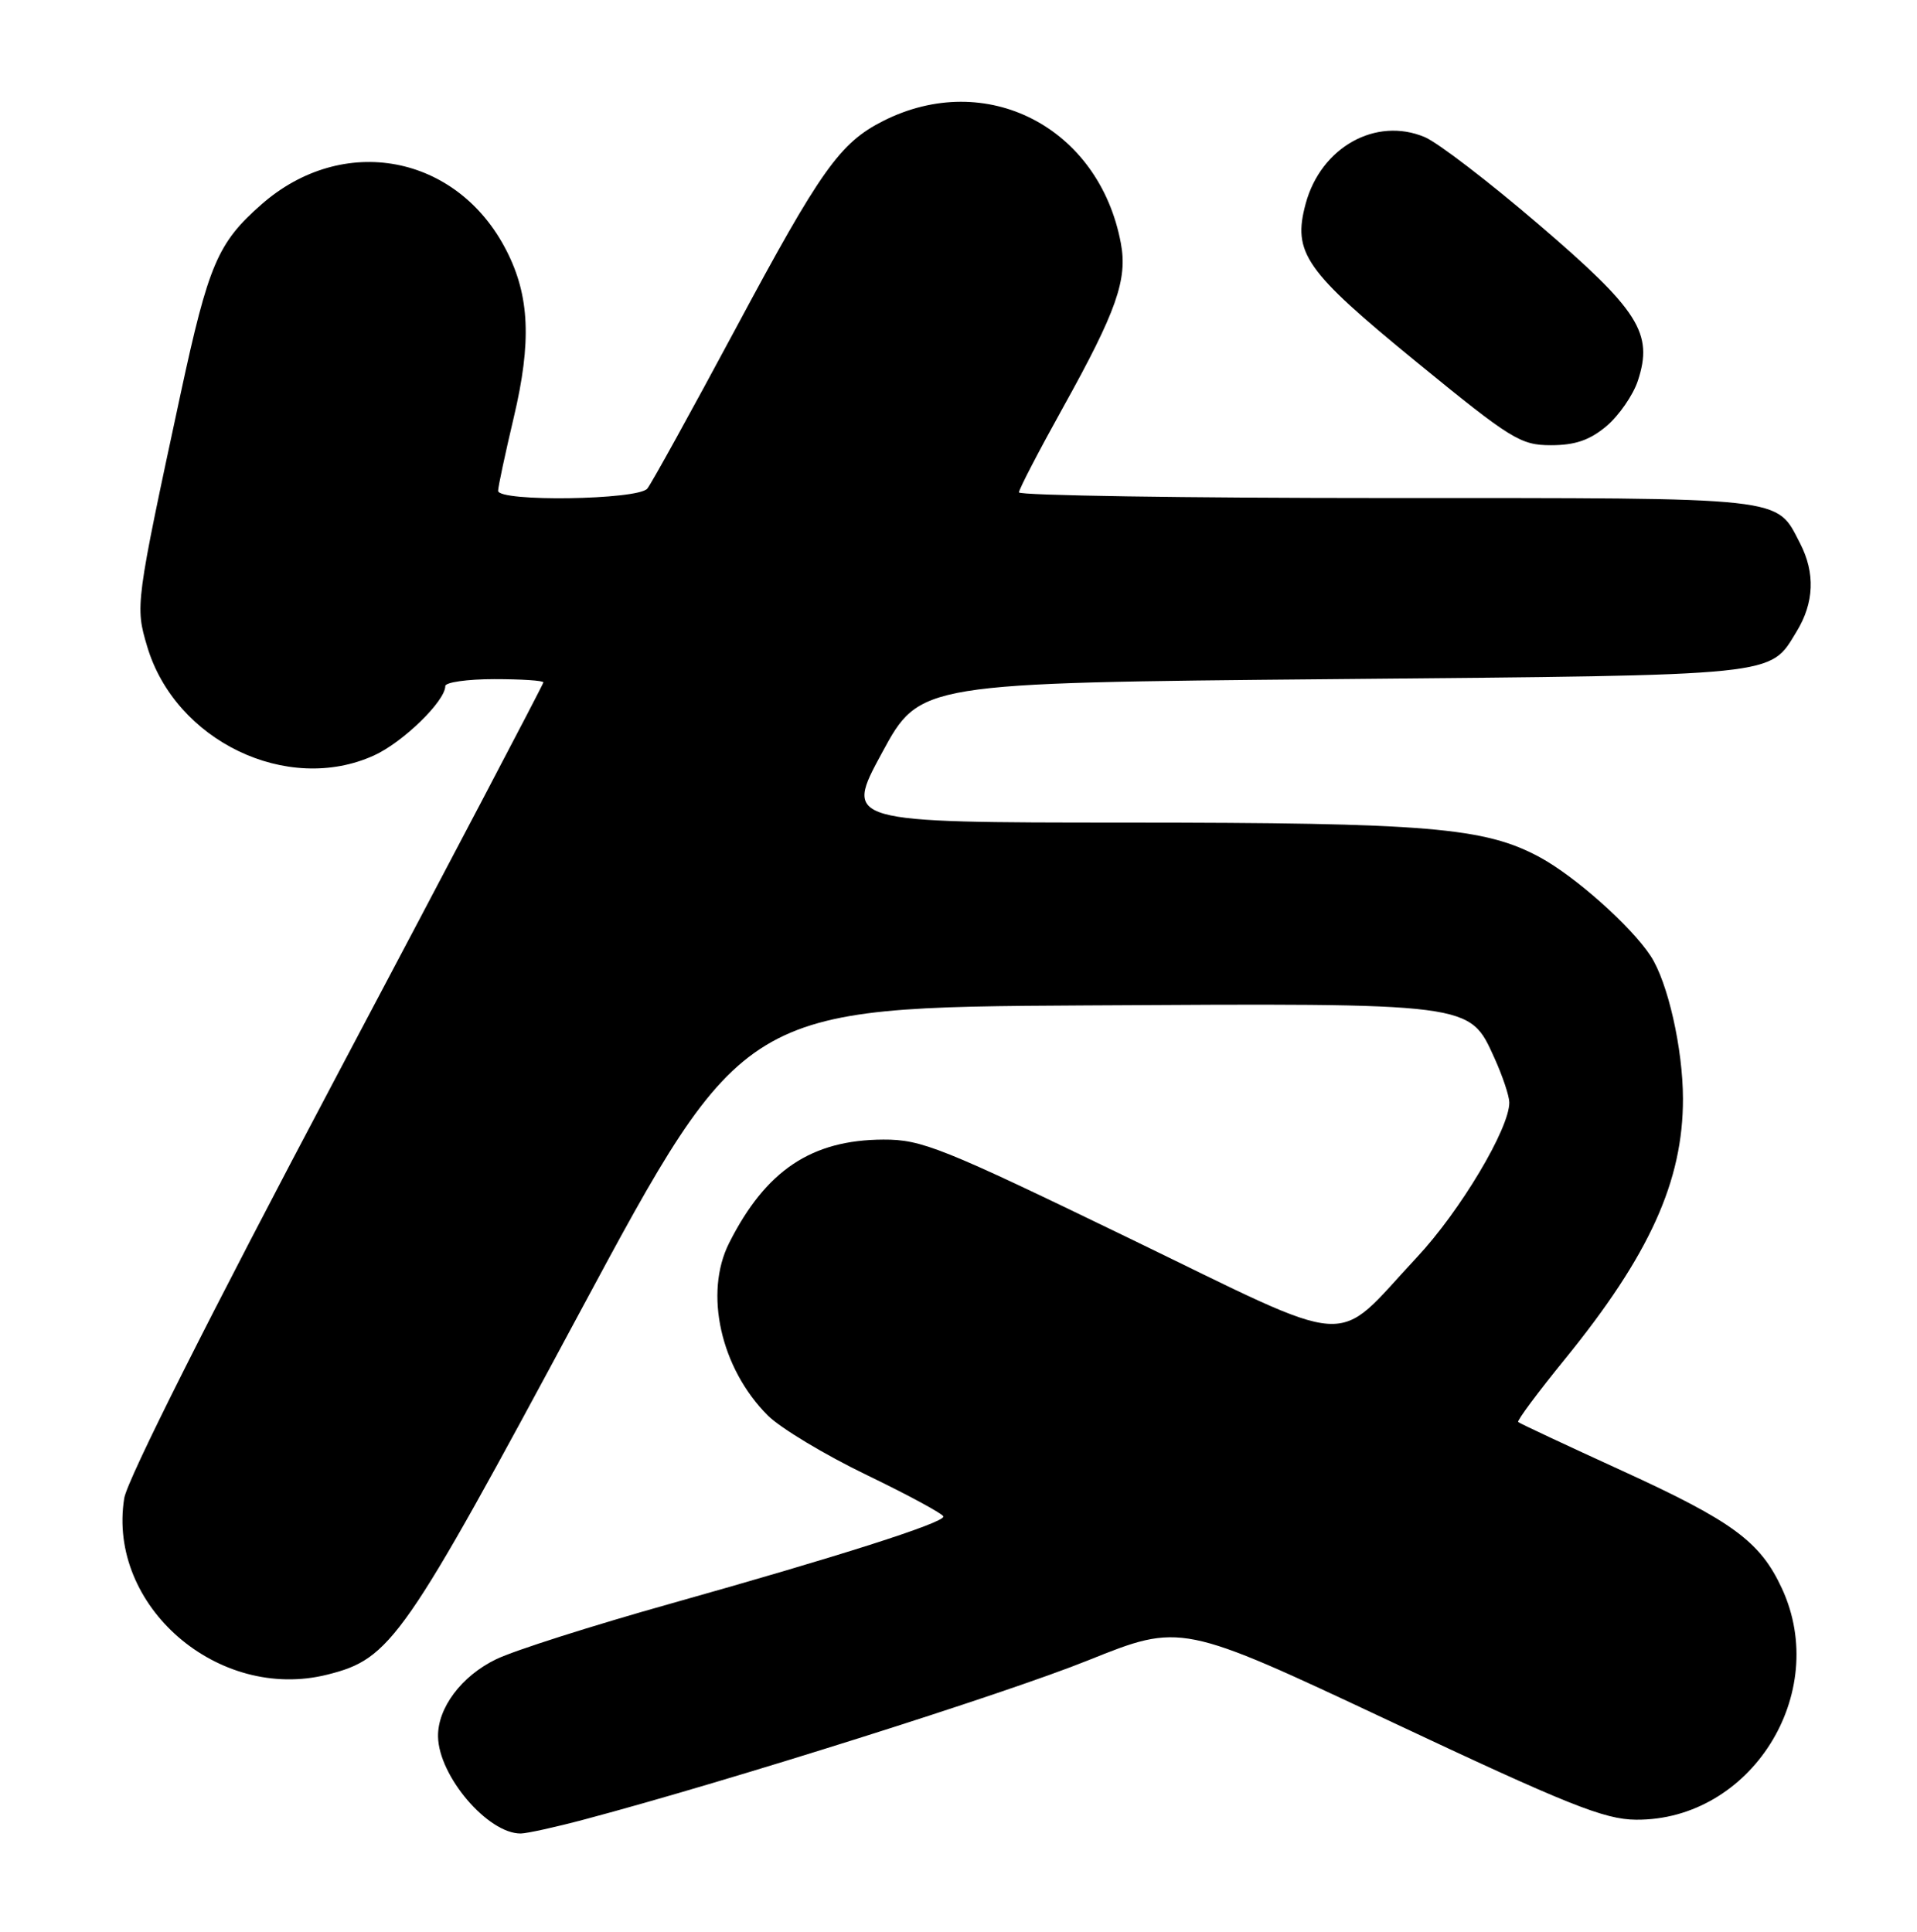 <?xml version="1.0" encoding="UTF-8" standalone="no"?>
<!DOCTYPE svg PUBLIC "-//W3C//DTD SVG 1.1//EN" "http://www.w3.org/Graphics/SVG/1.1/DTD/svg11.dtd" >
<svg xmlns="http://www.w3.org/2000/svg" xmlns:xlink="http://www.w3.org/1999/xlink" version="1.1" viewBox="0 0 254 256">
 <g >
 <path fill="currentColor"
d=" M 77.50 241.10 C 96.46 236.06 133.16 224.47 144.15 220.04 C 156.50 215.08 156.50 215.08 184.17 228.09 C 207.73 239.18 212.56 241.12 216.77 241.15 C 231.96 241.27 242.57 224.46 236.10 210.50 C 233.24 204.31 229.58 201.61 215.00 194.94 C 207.57 191.54 201.34 188.63 201.16 188.45 C 200.97 188.28 203.74 184.55 207.32 180.15 C 218.56 166.34 223.01 156.52 222.99 145.59 C 222.98 138.96 220.98 130.15 218.71 126.69 C 216.14 122.77 208.76 116.18 204.05 113.62 C 196.75 109.65 189.22 109.02 149.18 109.01 C 111.85 109.00 111.85 109.00 116.87 99.75 C 121.88 90.50 121.88 90.50 176.69 90.00 C 236.25 89.46 234.42 89.65 238.05 83.69 C 240.38 79.87 240.53 75.93 238.51 72.01 C 235.28 65.78 237.26 66.00 183.78 66.00 C 156.95 66.00 135.00 65.66 135.01 65.25 C 135.01 64.84 137.64 59.78 140.85 54.00 C 147.94 41.24 149.42 37.04 148.51 32.22 C 145.62 16.82 130.65 9.13 117.00 16.04 C 111.28 18.94 108.74 22.52 97.50 43.50 C 91.60 54.50 86.33 64.06 85.77 64.75 C 84.54 66.26 66.00 66.53 66.00 65.04 C 66.00 64.51 66.94 60.12 68.08 55.29 C 70.44 45.31 70.18 39.22 67.11 33.22 C 60.59 20.44 45.43 17.59 34.62 27.11 C 28.84 32.19 27.62 35.07 23.95 52.10 C 17.93 80.10 17.91 80.32 19.50 85.67 C 23.22 98.19 38.07 105.33 49.54 100.12 C 53.38 98.38 59.00 92.91 59.00 90.92 C 59.00 90.42 61.92 90.00 65.50 90.00 C 69.08 90.00 72.00 90.19 72.00 90.43 C 72.00 90.66 59.65 114.18 44.55 142.69 C 27.84 174.25 16.85 196.10 16.46 198.55 C 14.18 212.80 28.89 225.57 43.39 221.92 C 51.79 219.81 53.44 217.45 76.77 174.00 C 98.53 133.50 98.53 133.50 143.77 133.24 C 195.35 132.94 194.67 132.86 198.01 140.21 C 199.08 142.57 199.97 145.22 199.98 146.09 C 200.03 149.50 193.46 160.51 187.72 166.64 C 176.47 178.67 180.24 178.93 149.40 163.99 C 124.81 152.08 122.13 151.00 117.04 151.02 C 107.51 151.06 101.47 155.10 96.62 164.70 C 93.25 171.36 95.48 181.33 101.73 187.58 C 103.40 189.25 109.32 192.81 114.88 195.49 C 120.45 198.18 125.00 200.65 125.00 200.98 C 125.00 201.83 111.04 206.28 88.88 212.51 C 78.52 215.42 68.12 218.73 65.75 219.88 C 61.15 222.10 57.97 226.34 58.04 230.15 C 58.14 235.39 64.65 243.01 69.00 242.98 C 69.83 242.97 73.65 242.13 77.50 241.10 Z  M 212.86 56.47 C 214.51 55.07 216.38 52.37 217.01 50.47 C 219.09 44.16 217.17 41.13 203.88 29.75 C 197.31 24.11 190.51 18.90 188.78 18.17 C 182.30 15.44 175.02 19.51 173.00 26.99 C 171.24 33.52 172.89 35.87 187.67 47.96 C 200.24 58.24 201.47 59.00 205.51 59.00 C 208.69 59.00 210.65 58.33 212.86 56.47 Z "/>
</g>
</svg>